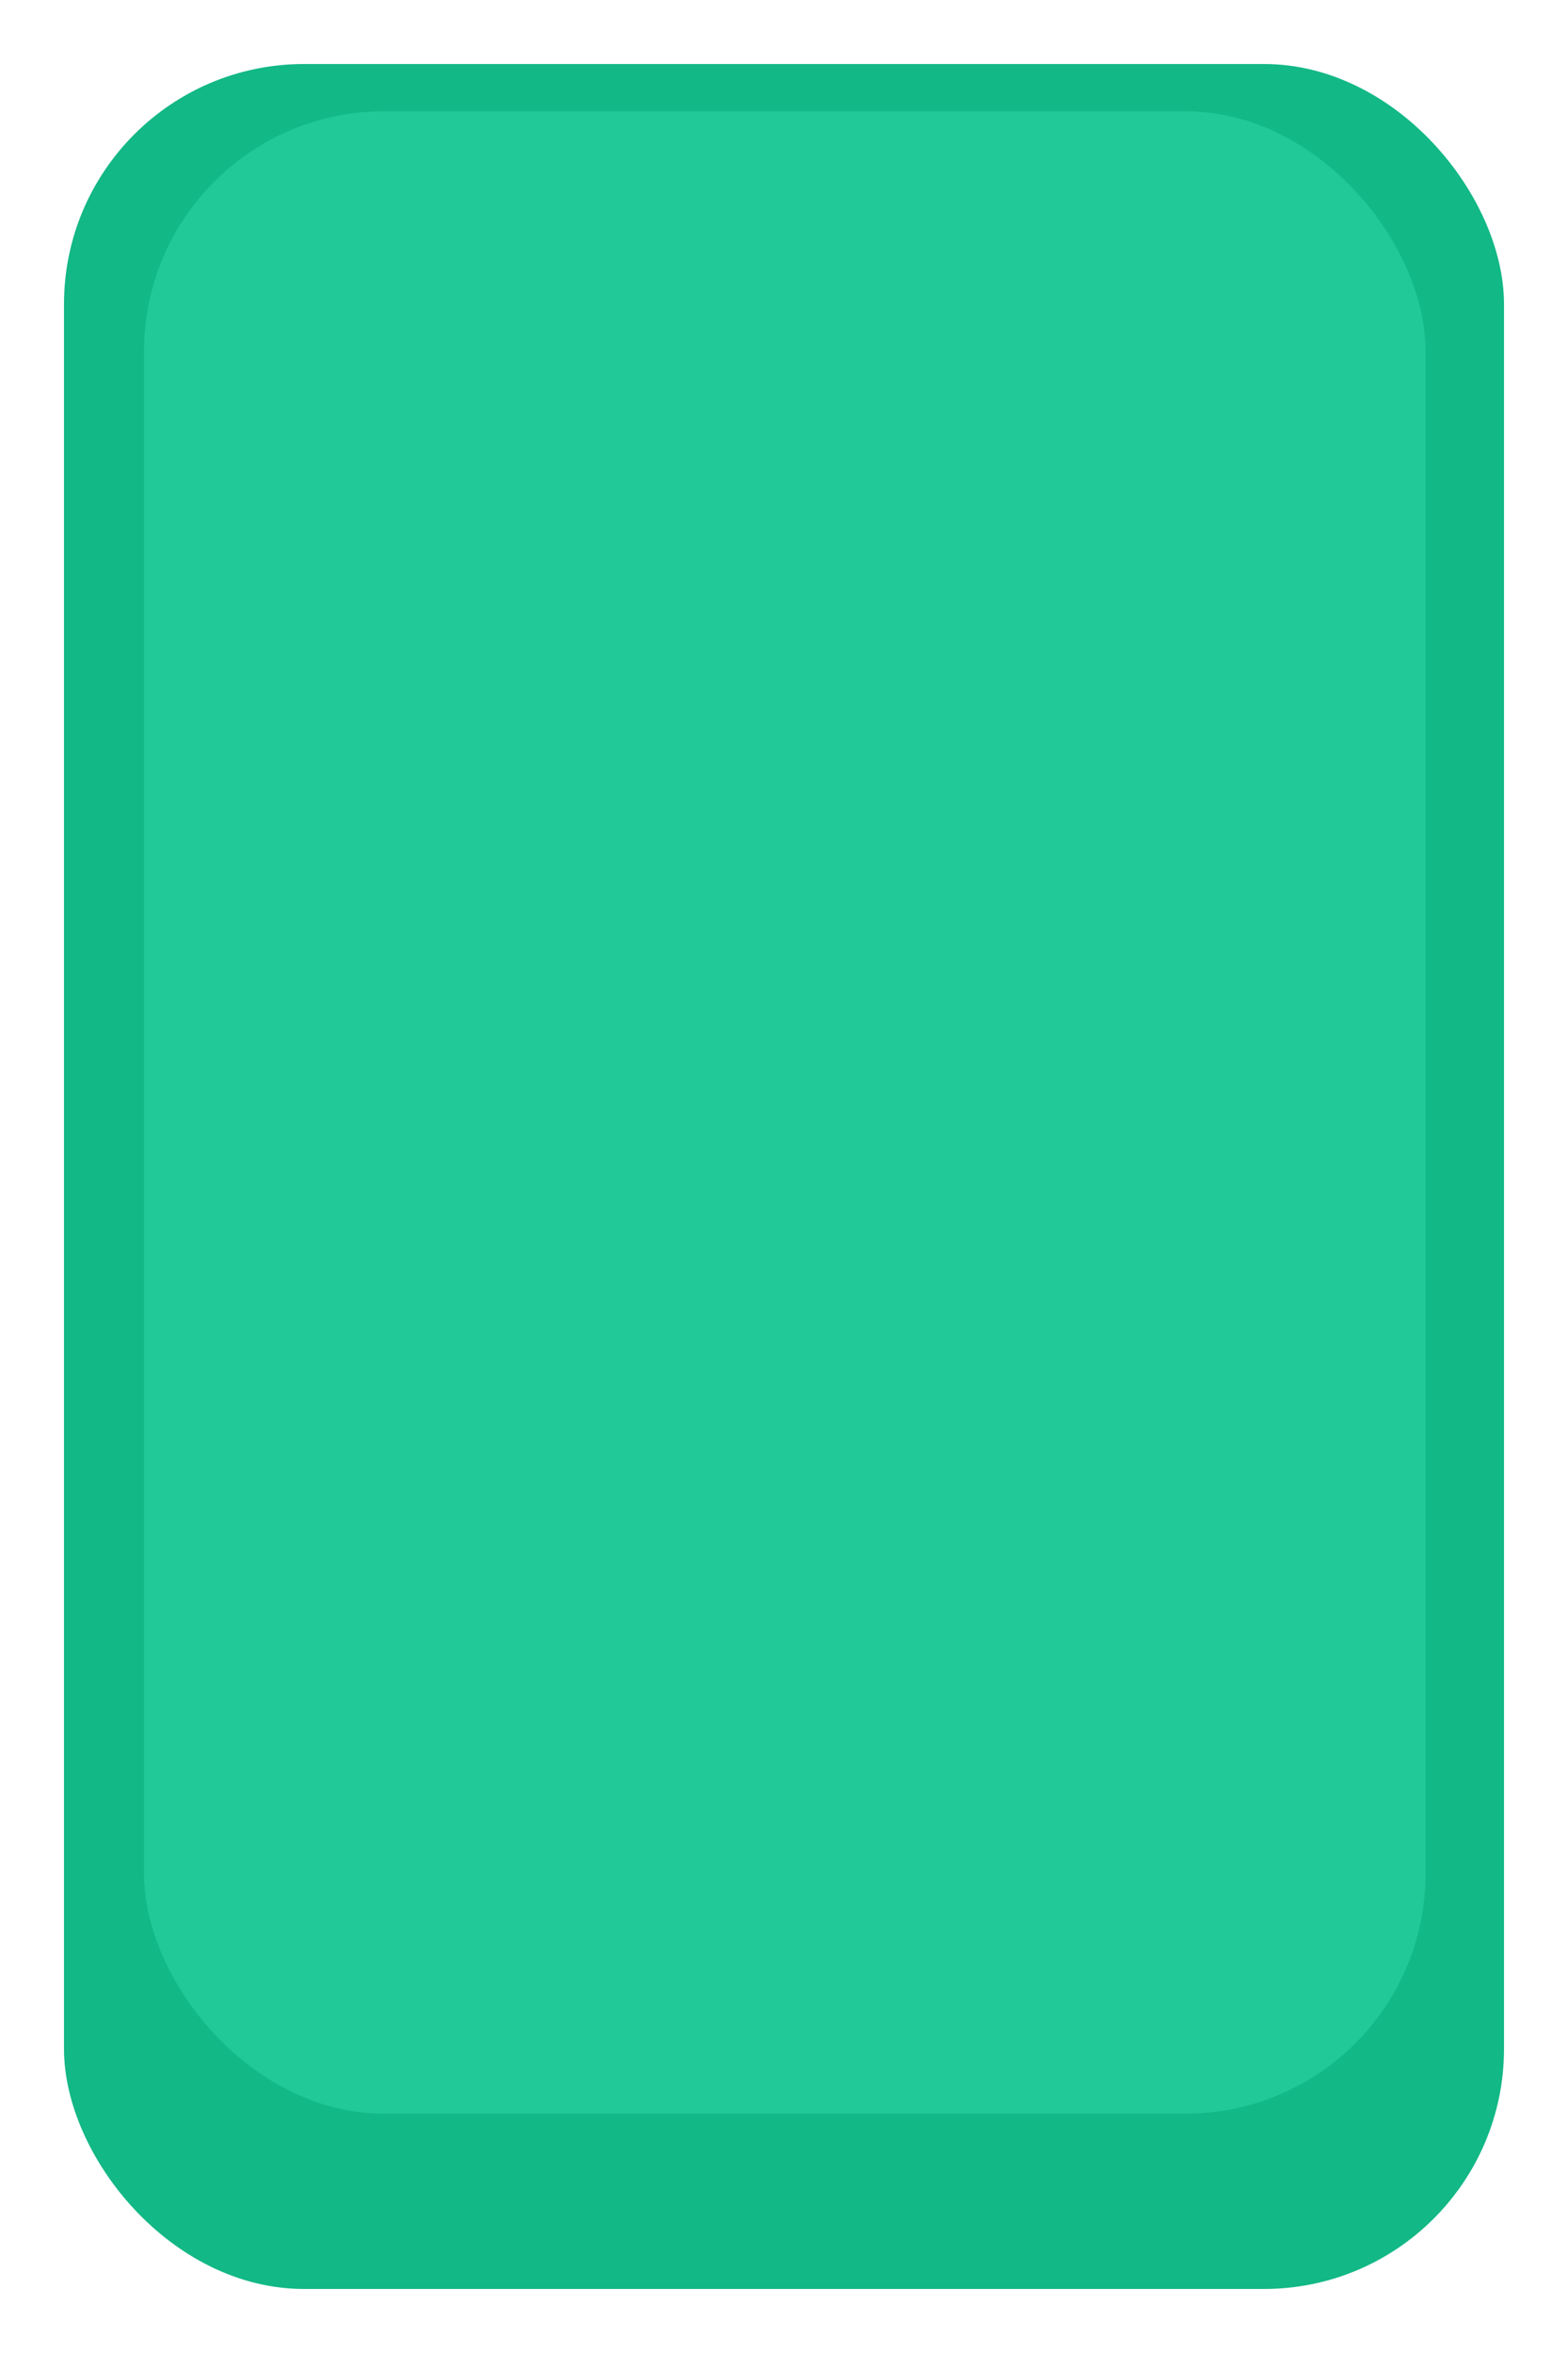 <svg width="98" height="147" viewBox="0 0 98 147" fill="none" xmlns="http://www.w3.org/2000/svg">
<g filter="url(#filter0_d_4_10)">
<rect x="4" width="90" height="139" rx="15" fill="#12B886"/>
</g>
<g filter="url(#filter1_f_4_10)">
<rect x="9" y="6.95" width="80.1" height="125.1" rx="15" fill="#20C997"/>
</g>
<defs>
<filter id="filter0_d_4_10" x="0" y="0" width="98" height="147" filterUnits="userSpaceOnUse" color-interpolation-filters="sRGB">
<feFlood flood-opacity="0" result="BackgroundImageFix"/>
<feColorMatrix in="SourceAlpha" type="matrix" values="0 0 0 0 0 0 0 0 0 0 0 0 0 0 0 0 0 0 127 0" result="hardAlpha"/>
<feOffset dy="4"/>
<feGaussianBlur stdDeviation="2"/>
<feComposite in2="hardAlpha" operator="out"/>
<feColorMatrix type="matrix" values="0 0 0 0 0 0 0 0 0 0 0 0 0 0 0 0 0 0 0.25 0"/>
<feBlend mode="normal" in2="BackgroundImageFix" result="effect1_dropShadow_4_10"/>
<feBlend mode="normal" in="SourceGraphic" in2="effect1_dropShadow_4_10" result="shape"/>
</filter>
<filter id="filter1_f_4_10" x="5" y="2.95" width="88.1" height="133.1" filterUnits="userSpaceOnUse" color-interpolation-filters="sRGB">
<feFlood flood-opacity="0" result="BackgroundImageFix"/>
<feBlend mode="normal" in="SourceGraphic" in2="BackgroundImageFix" result="shape"/>
<feGaussianBlur stdDeviation="2" result="effect1_foregroundBlur_4_10"/>
</filter>
</defs>
</svg>
